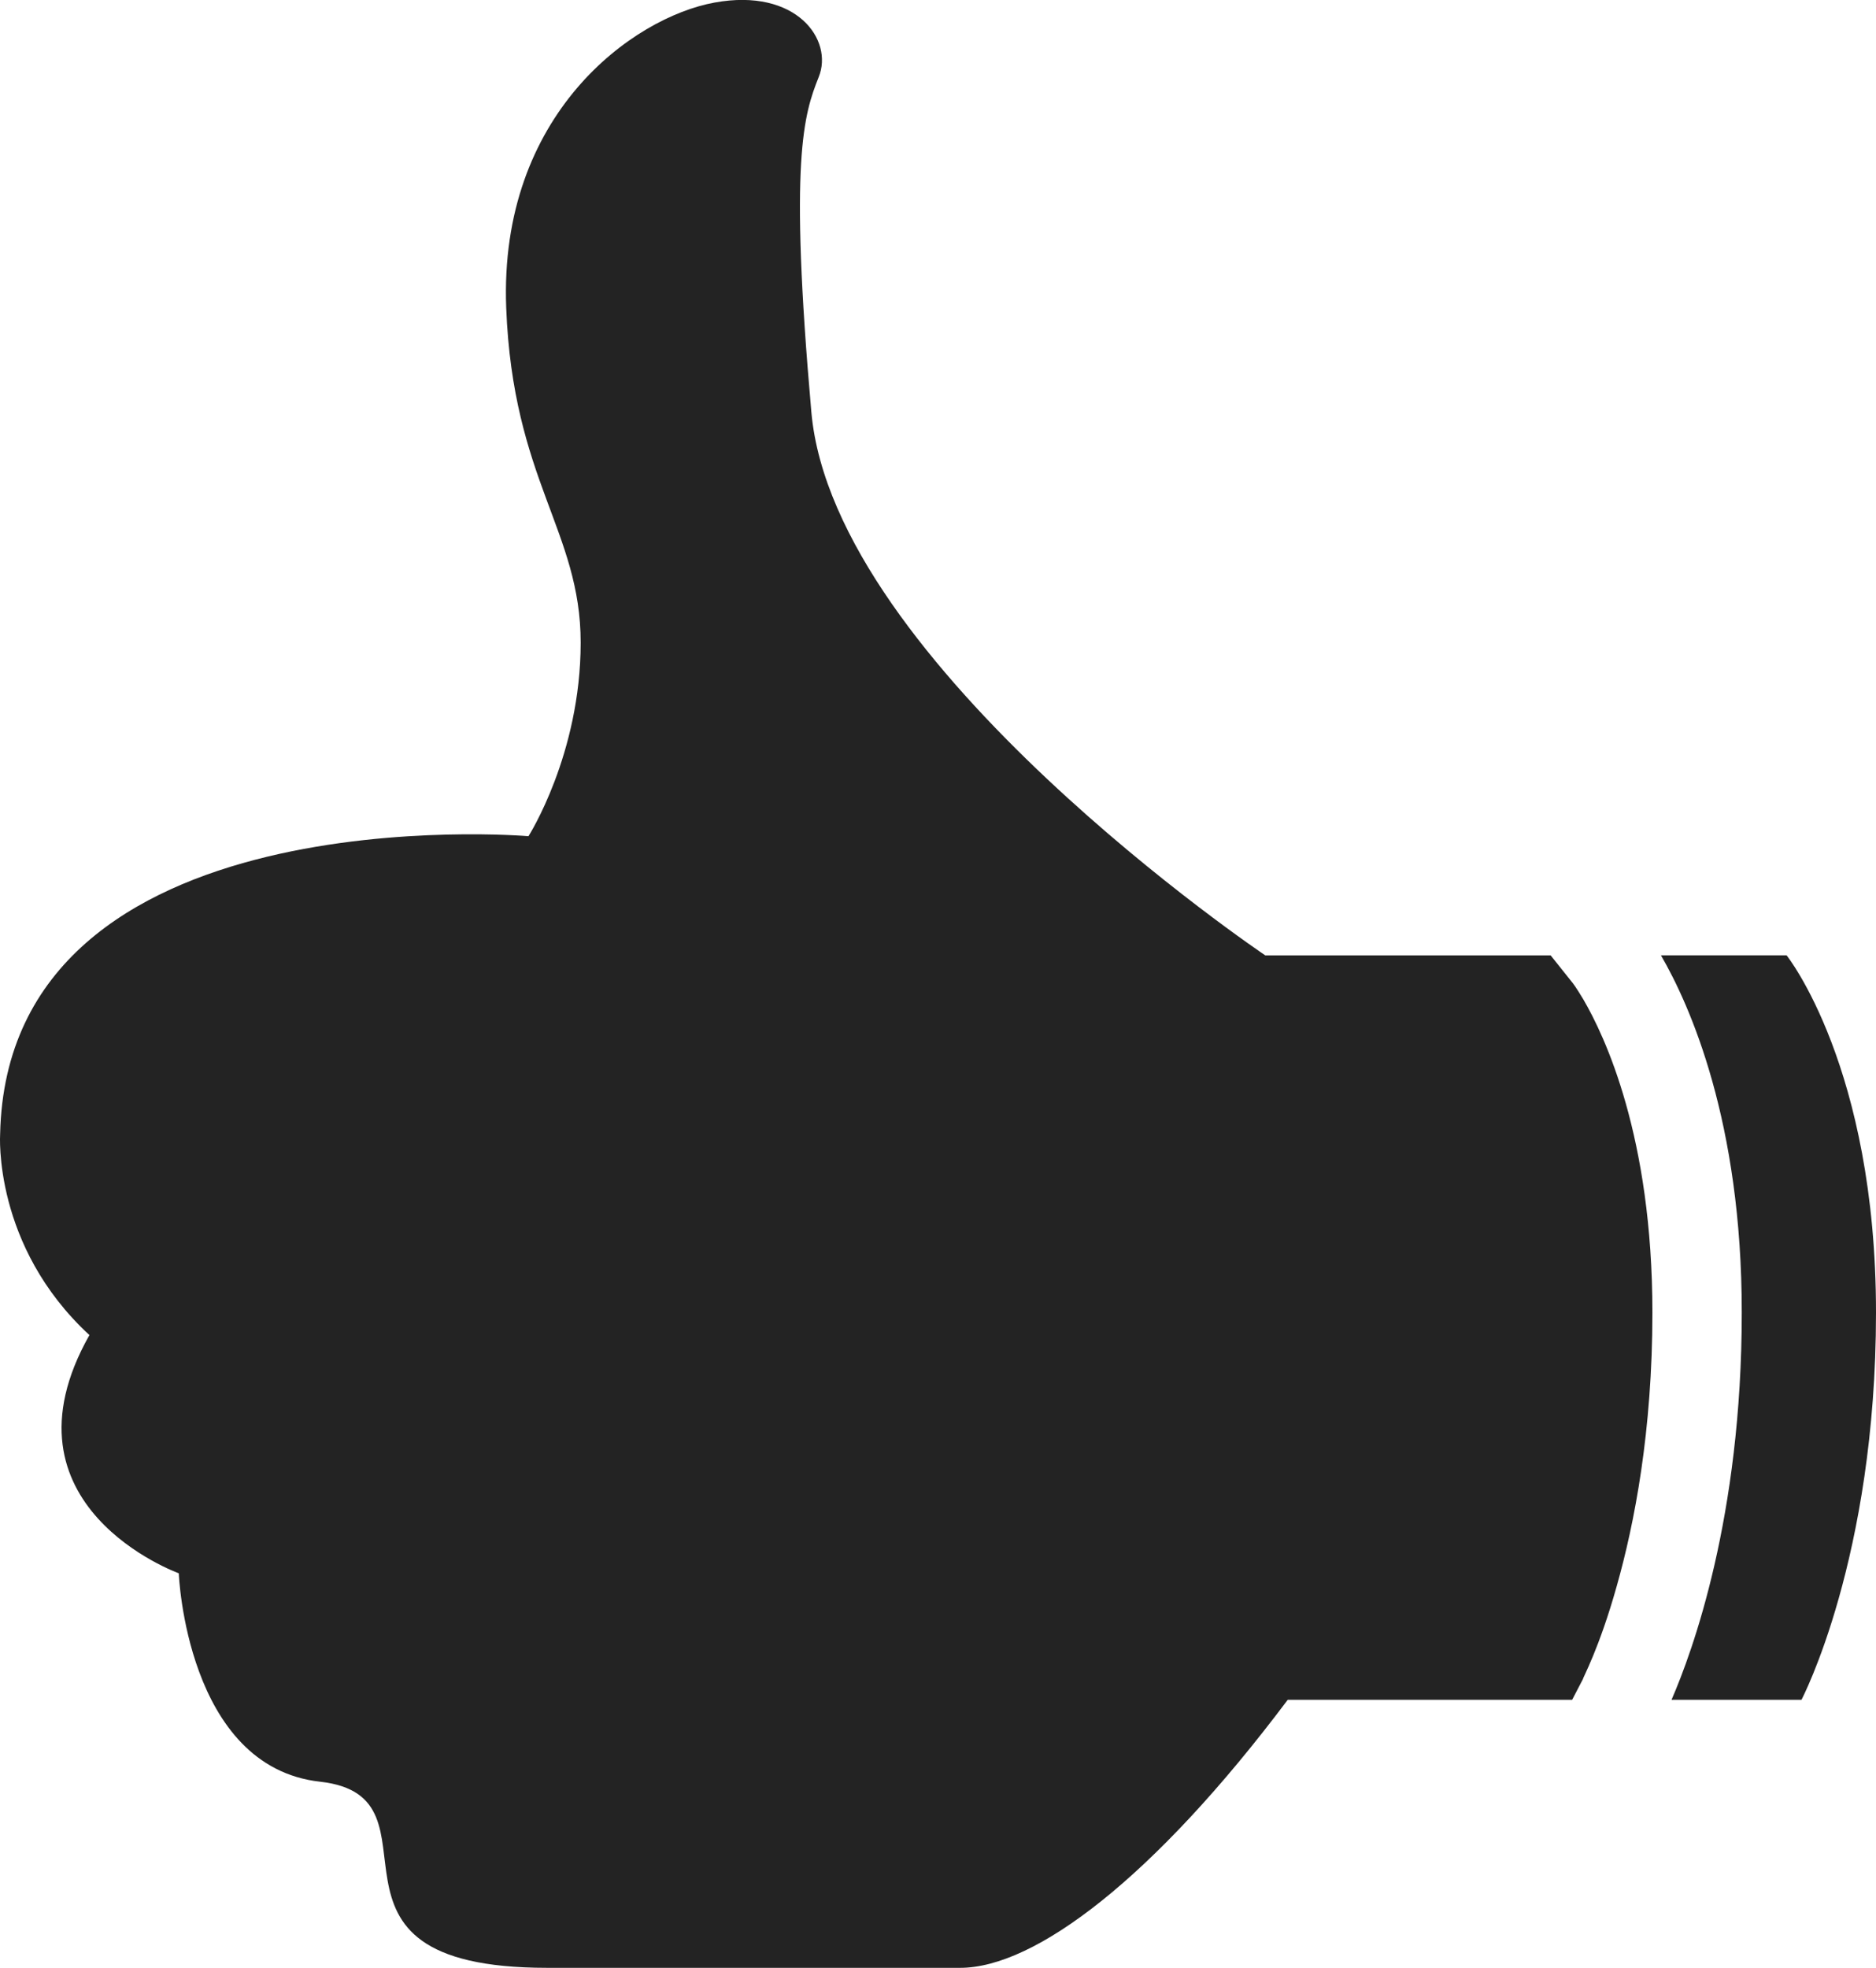 <svg version="1.1" id="图层_1" x="0px" y="0px" width="57.213px" height="60px" viewBox="0 0 57.213 60" enable-background="new 0 0 57.213 60" xml:space="preserve" xmlns="http://www.w3.org/2000/svg" xmlns:xlink="http://www.w3.org/1999/xlink" xmlns:xml="http://www.w3.org/XML/1998/namespace">
  <path fill="#232323" d="M49.306,48.361c0.541-1.907,1.088-4.729,1.088-8.338c0-5.369-1.455-8.435-2.109-9.555
	c-0.225-0.376-0.316-0.488-0.316-0.488l-0.678-0.85h-8.703c0,0-13.162-8.853-13.844-16.568c-0.682-7.719-0.227-9.079,0.225-10.214
	c0.457-1.134-0.68-2.726-3.176-2.27c-2.496,0.453-6.58,3.404-6.355,9.306c0.203,5.26,2.271,6.808,2.271,10.211
	c0,3.407-1.592,5.901-1.592,5.901S0.23,24.138,0.004,34.579c0,0-0.227,3.405,2.723,6.128c-2.949,5.22,2.725,7.263,2.725,7.263
	s0.225,5.903,4.311,6.355C13.848,54.78,8.855,60,16.688,60s10.326,0,12.596,0c2.273,0,5.9-2.725,9.988-8.172
	c1.813,0,5.393,0,8.674,0l0.332-0.637C48.258,51.182,48.771,50.273,49.306,48.361z" class="color c1"/>
  <path fill="#232323" d="M57.213,40.023c0-7.488-2.726-10.894-2.726-10.894h-3.832c0.88,1.517,2.468,5.069,2.464,10.894
	c0,6.238-1.507,10.343-2.142,11.805c2.291,0,3.963,0,3.963,0S57.213,47.516,57.213,40.023z" class="color c1"/>
</svg>